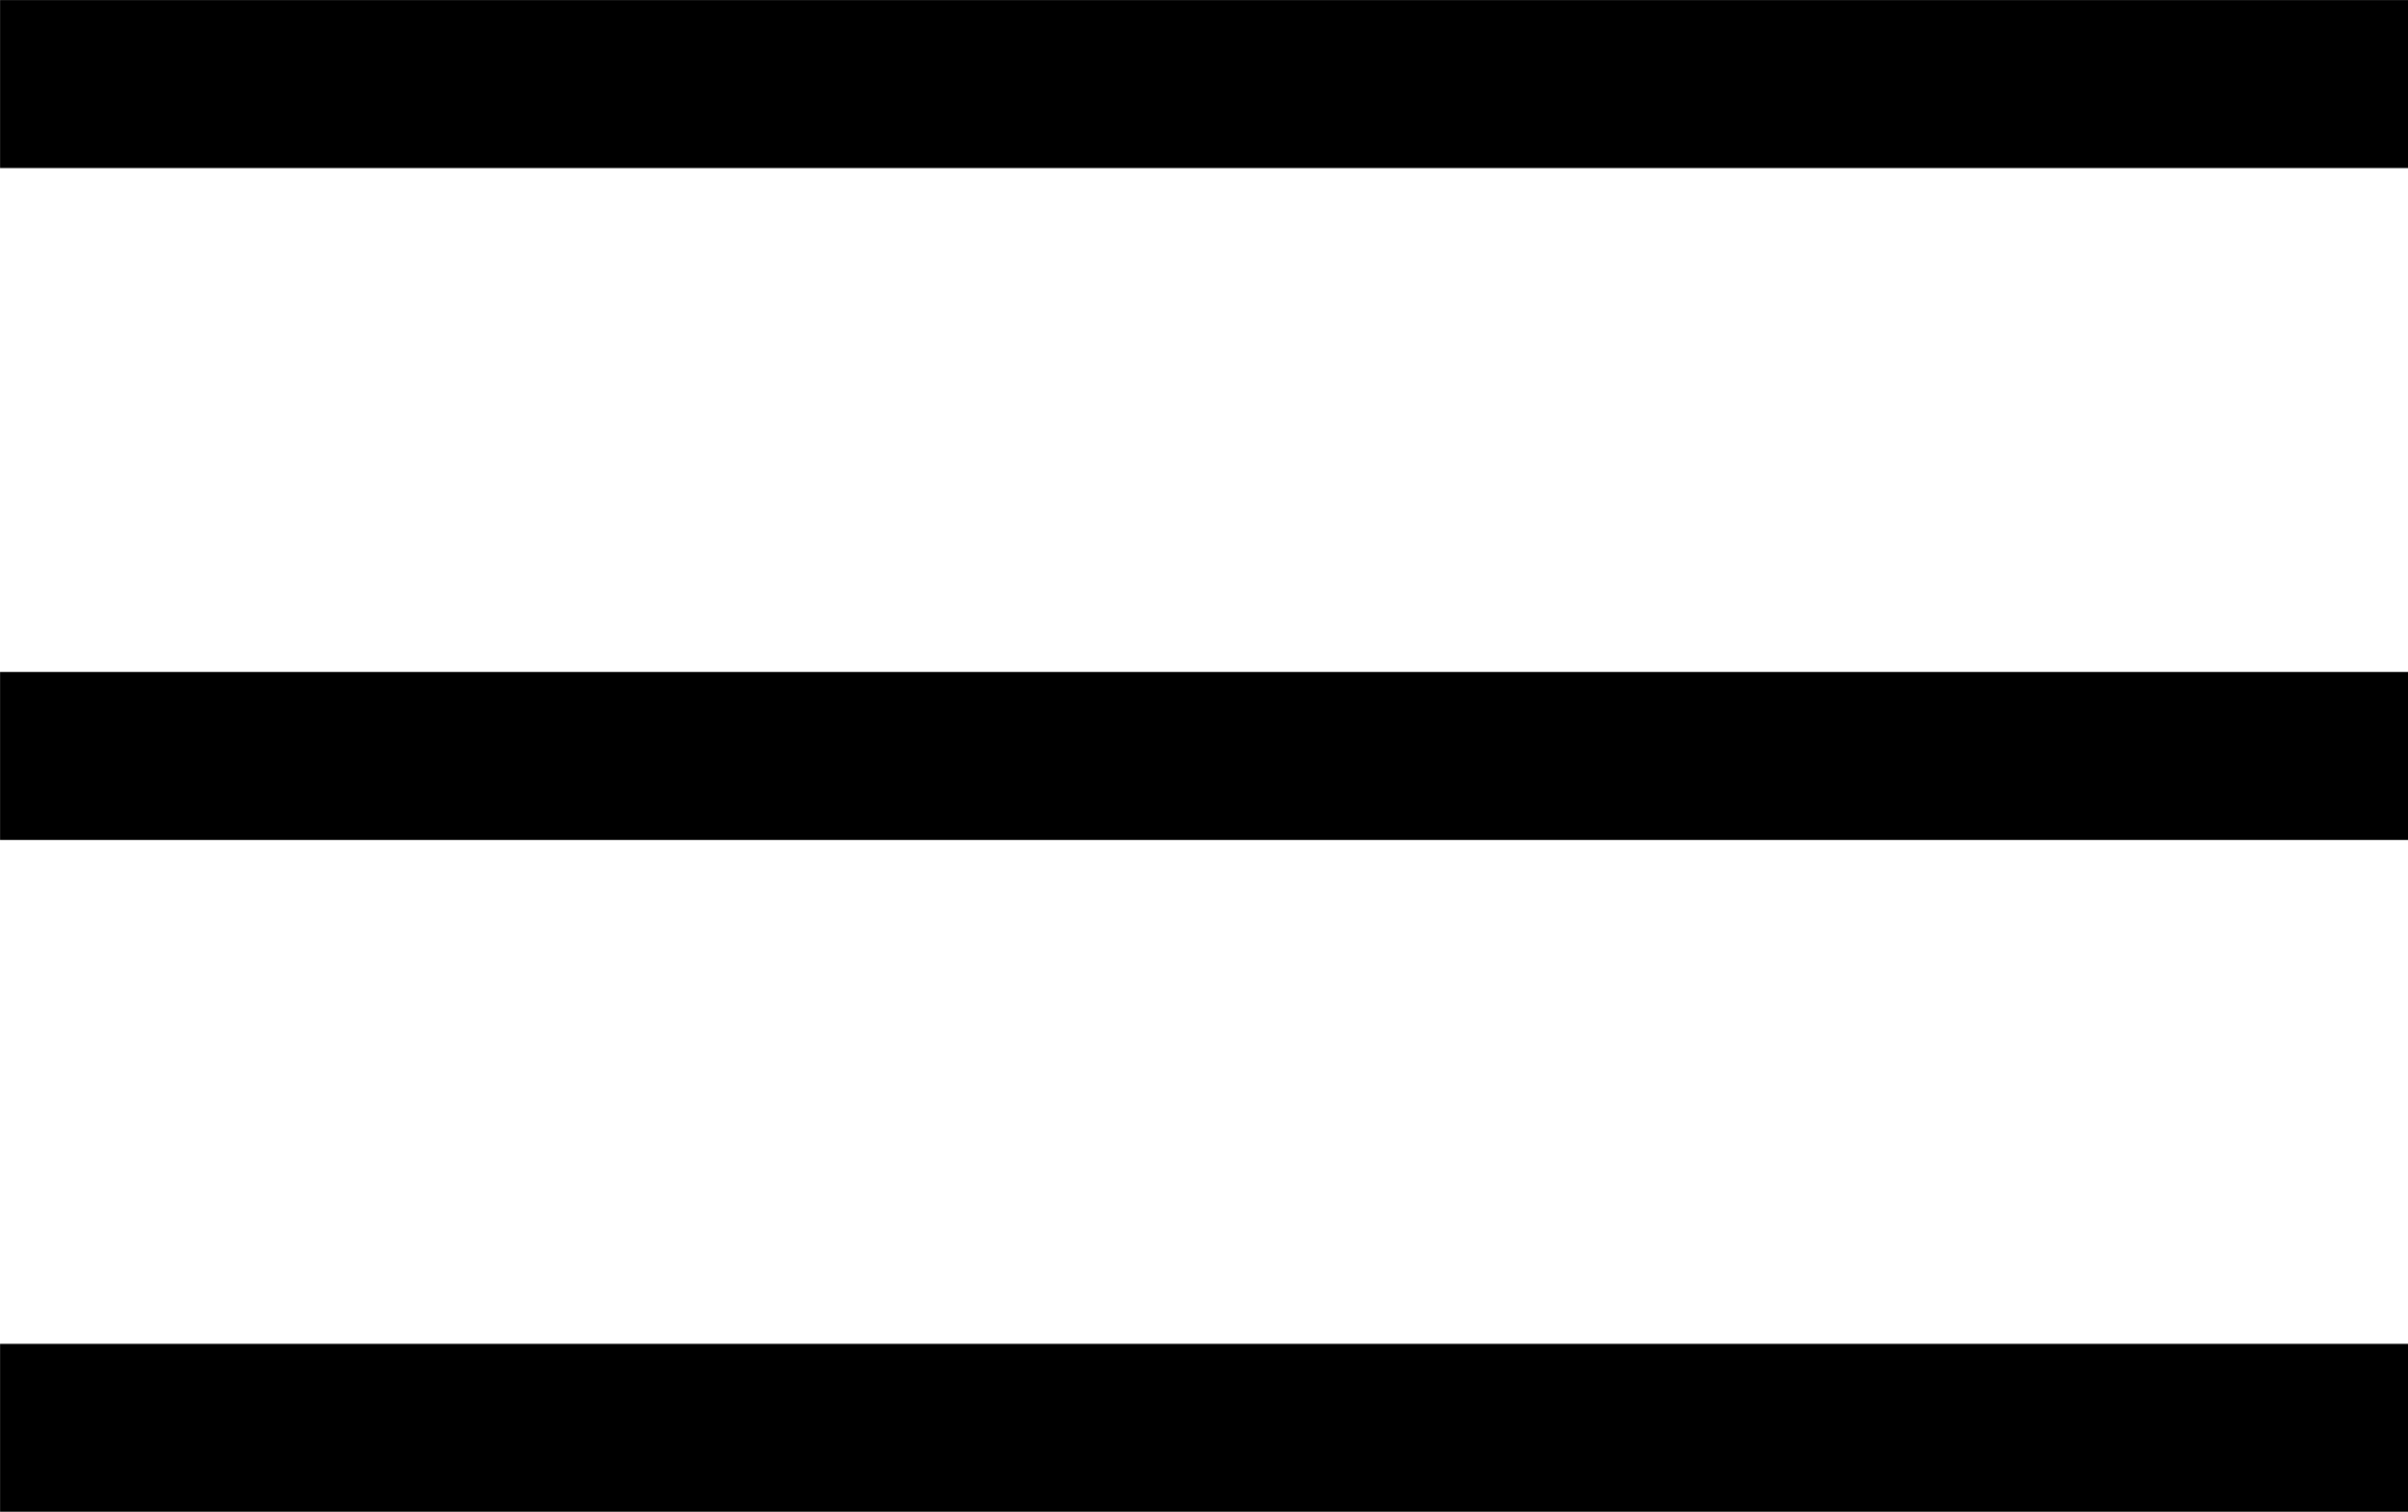 <svg id="Layer_1" data-name="Layer 1" xmlns="http://www.w3.org/2000/svg" viewBox="0 0 161.25 101.25"><defs><style>.cls-1{fill:none;stroke:#000;stroke-linecap:square;stroke-miterlimit:10;stroke-width:11.25px;}</style></defs><title>hamburger</title><line class="cls-1" x1="5.63" y1="5.63" x2="155.63" y2="5.63"/><line class="cls-1" x1="5.63" y1="50.63" x2="155.63" y2="50.63"/><line class="cls-1" x1="5.63" y1="95.63" x2="155.63" y2="95.63"/></svg>